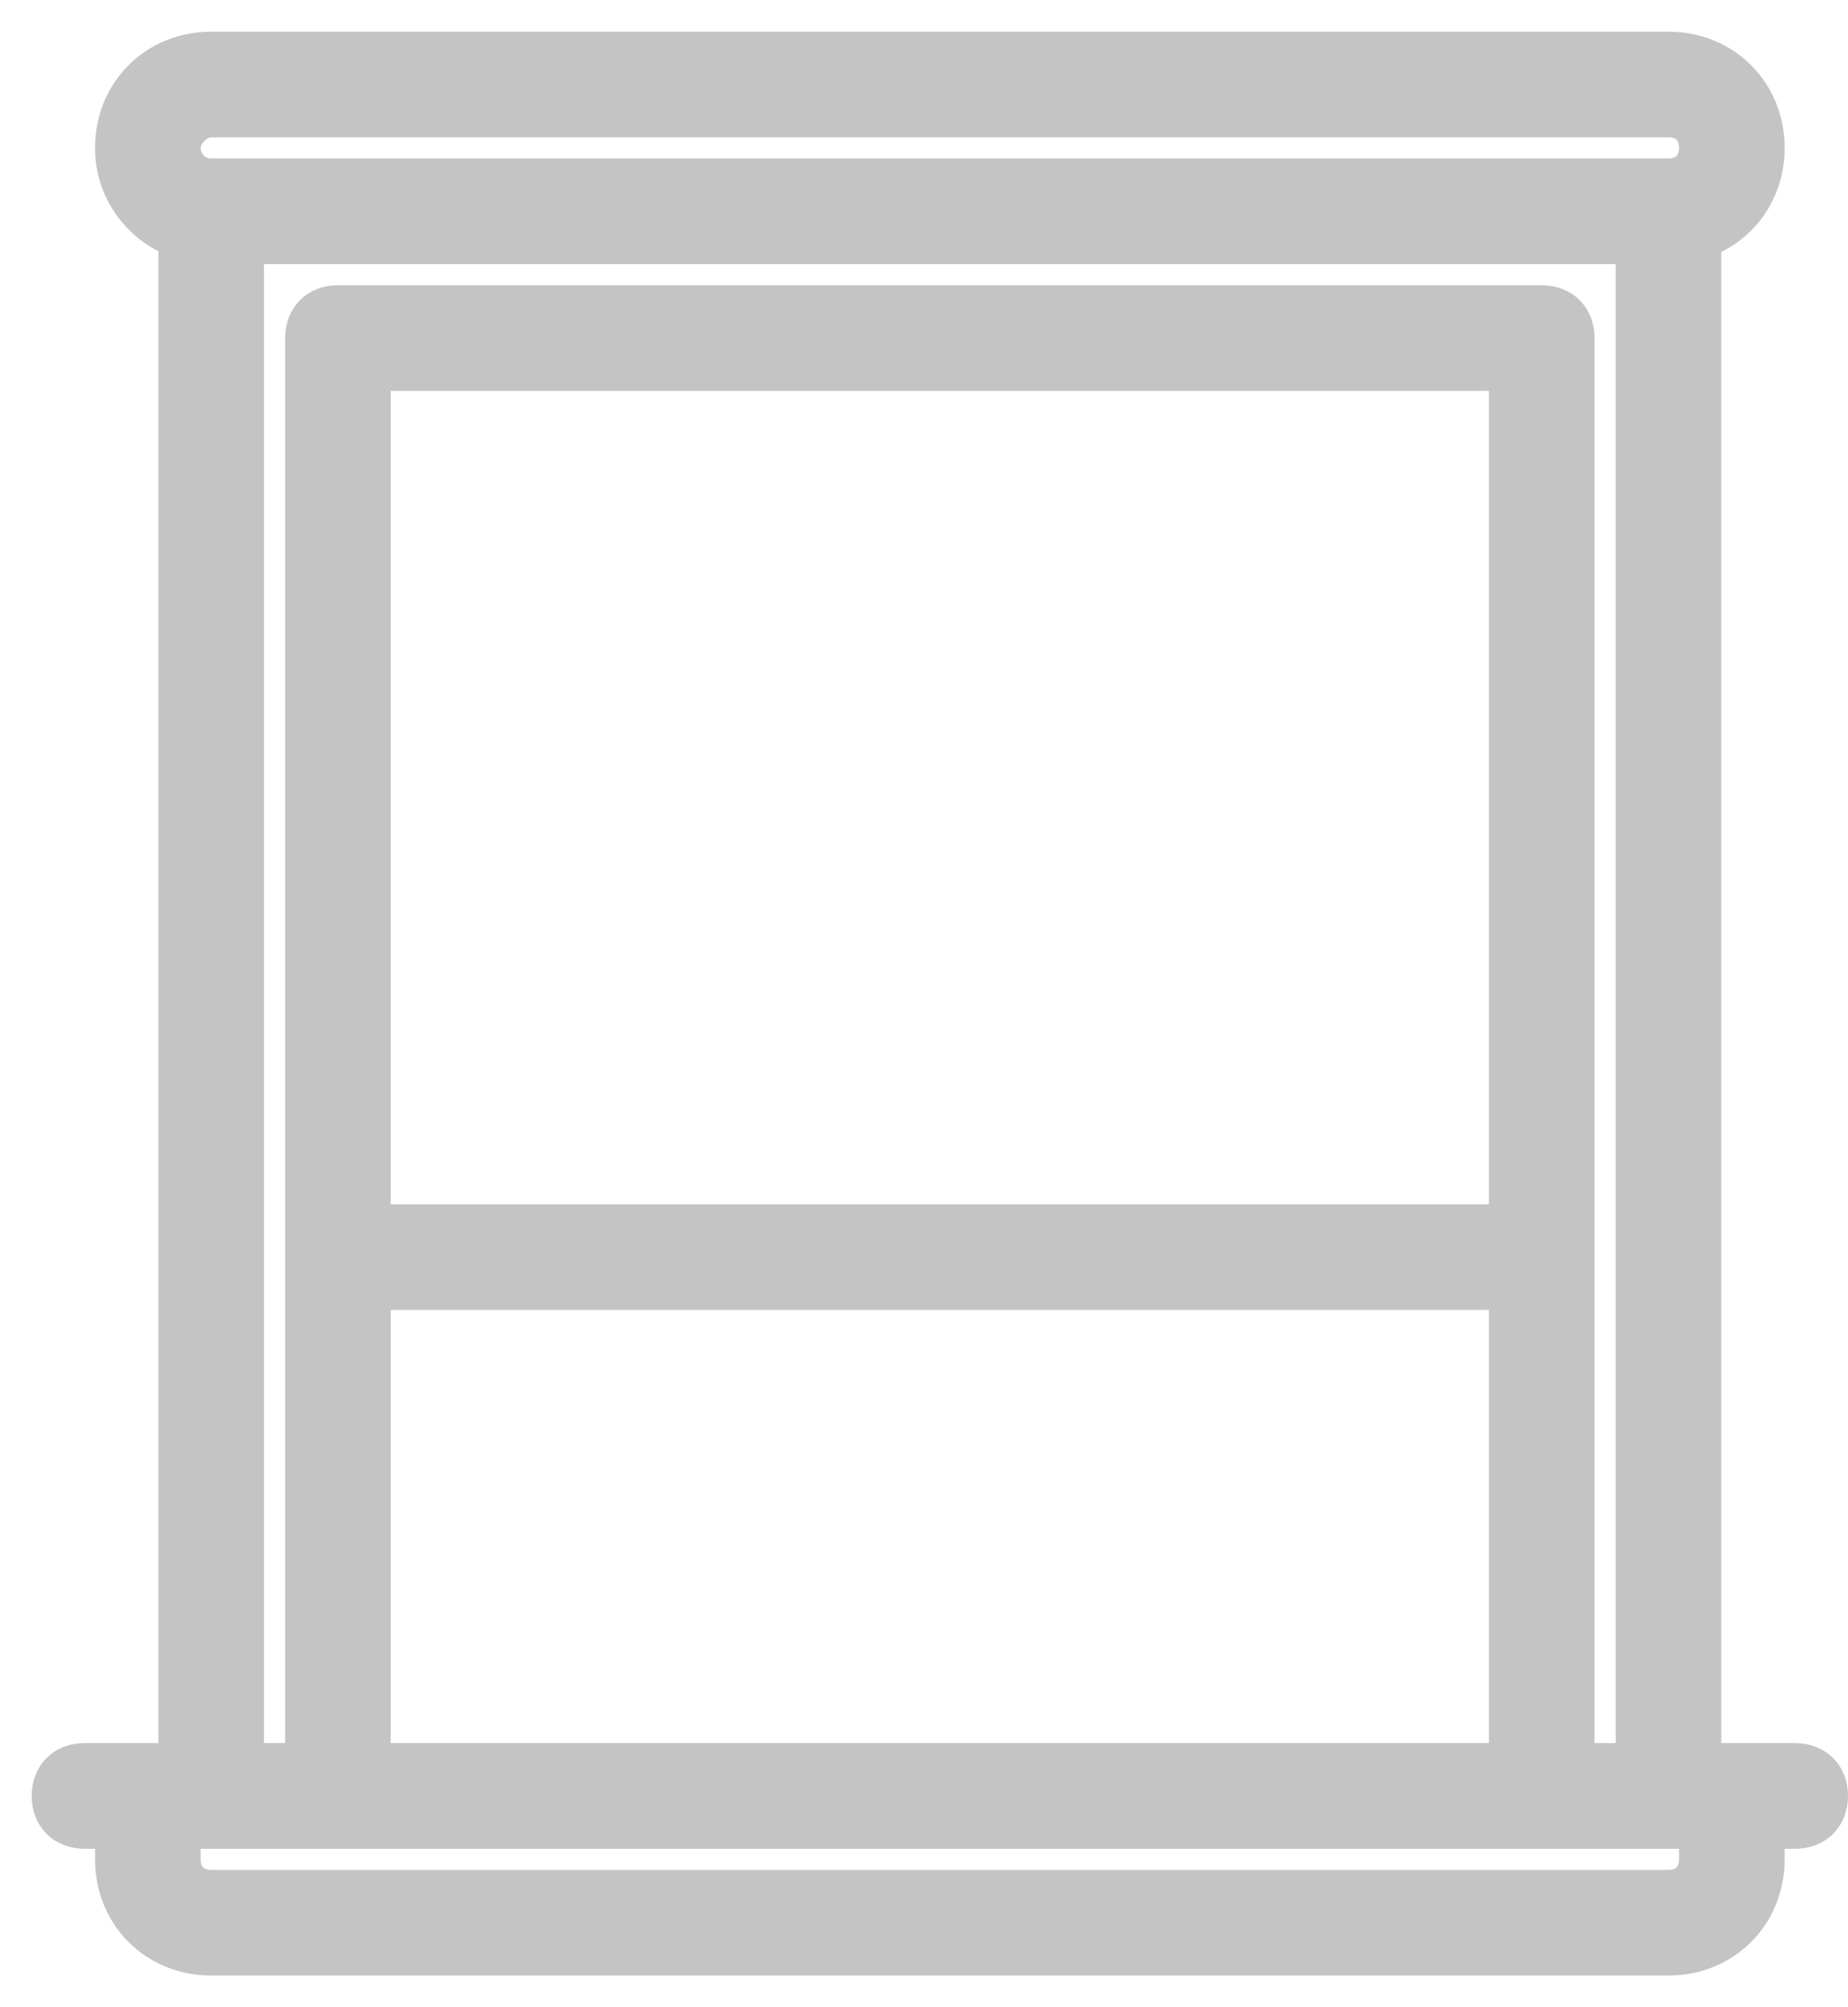 <svg width="35" height="38" viewBox="0 0 35 38" fill="none" xmlns="http://www.w3.org/2000/svg">
<path d="M32 35.2V35.209C31.998 35.339 31.955 35.433 31.894 35.494C31.831 35.556 31.735 35.6 31.6 35.6H4C3.865 35.6 3.769 35.556 3.706 35.494C3.644 35.431 3.6 35.335 3.6 35.2V34.8H4H6.4H29.2H31.6H32V35.2ZM34 33.2H32.8H32.4V4.641C33.118 4.341 33.6 3.641 33.6 2.8C33.6 1.67 32.73 0.8 31.6 0.8H4C2.869 0.8 2 1.67 2 2.8C2 3.636 2.508 4.326 3.2 4.631V33.2H2.8H1.6C1.375 33.2 1.171 33.276 1.024 33.424C0.876 33.571 0.8 33.775 0.8 34C0.8 34.225 0.876 34.429 1.024 34.577C1.171 34.724 1.375 34.8 1.6 34.8H2V35.2C2 36.331 2.869 37.2 4 37.2H31.6C32.73 37.2 33.6 36.331 33.6 35.2V34.8H34C34.225 34.8 34.429 34.724 34.576 34.577C34.724 34.429 34.8 34.225 34.8 34C34.8 33.775 34.724 33.571 34.576 33.424C34.429 33.276 34.225 33.2 34 33.2ZM4 2.4H31.6C31.735 2.4 31.831 2.444 31.894 2.506C31.956 2.569 32 2.665 32 2.8C32 2.935 31.956 3.031 31.894 3.094C31.831 3.156 31.735 3.2 31.6 3.2H4C3.763 3.2 3.6 3.003 3.6 2.8C3.6 2.715 3.644 2.613 3.729 2.529C3.813 2.445 3.915 2.4 4 2.4ZM4.8 4.8H30.8V33.2H30V23.8V6.4C30 6.175 29.924 5.971 29.776 5.824C29.629 5.676 29.425 5.6 29.2 5.6H6.4C6.175 5.6 5.971 5.676 5.824 5.824C5.676 5.971 5.6 6.175 5.6 6.4V23.8V33.2H4.8V4.8ZM28.4 23H7.2V7.2H28.4V23ZM7.2 24.6H28.4V33.2H7.2V24.6Z" fill="#C4C4C4" stroke="#C4C4C4" stroke-width="0.4"/>
</svg>
